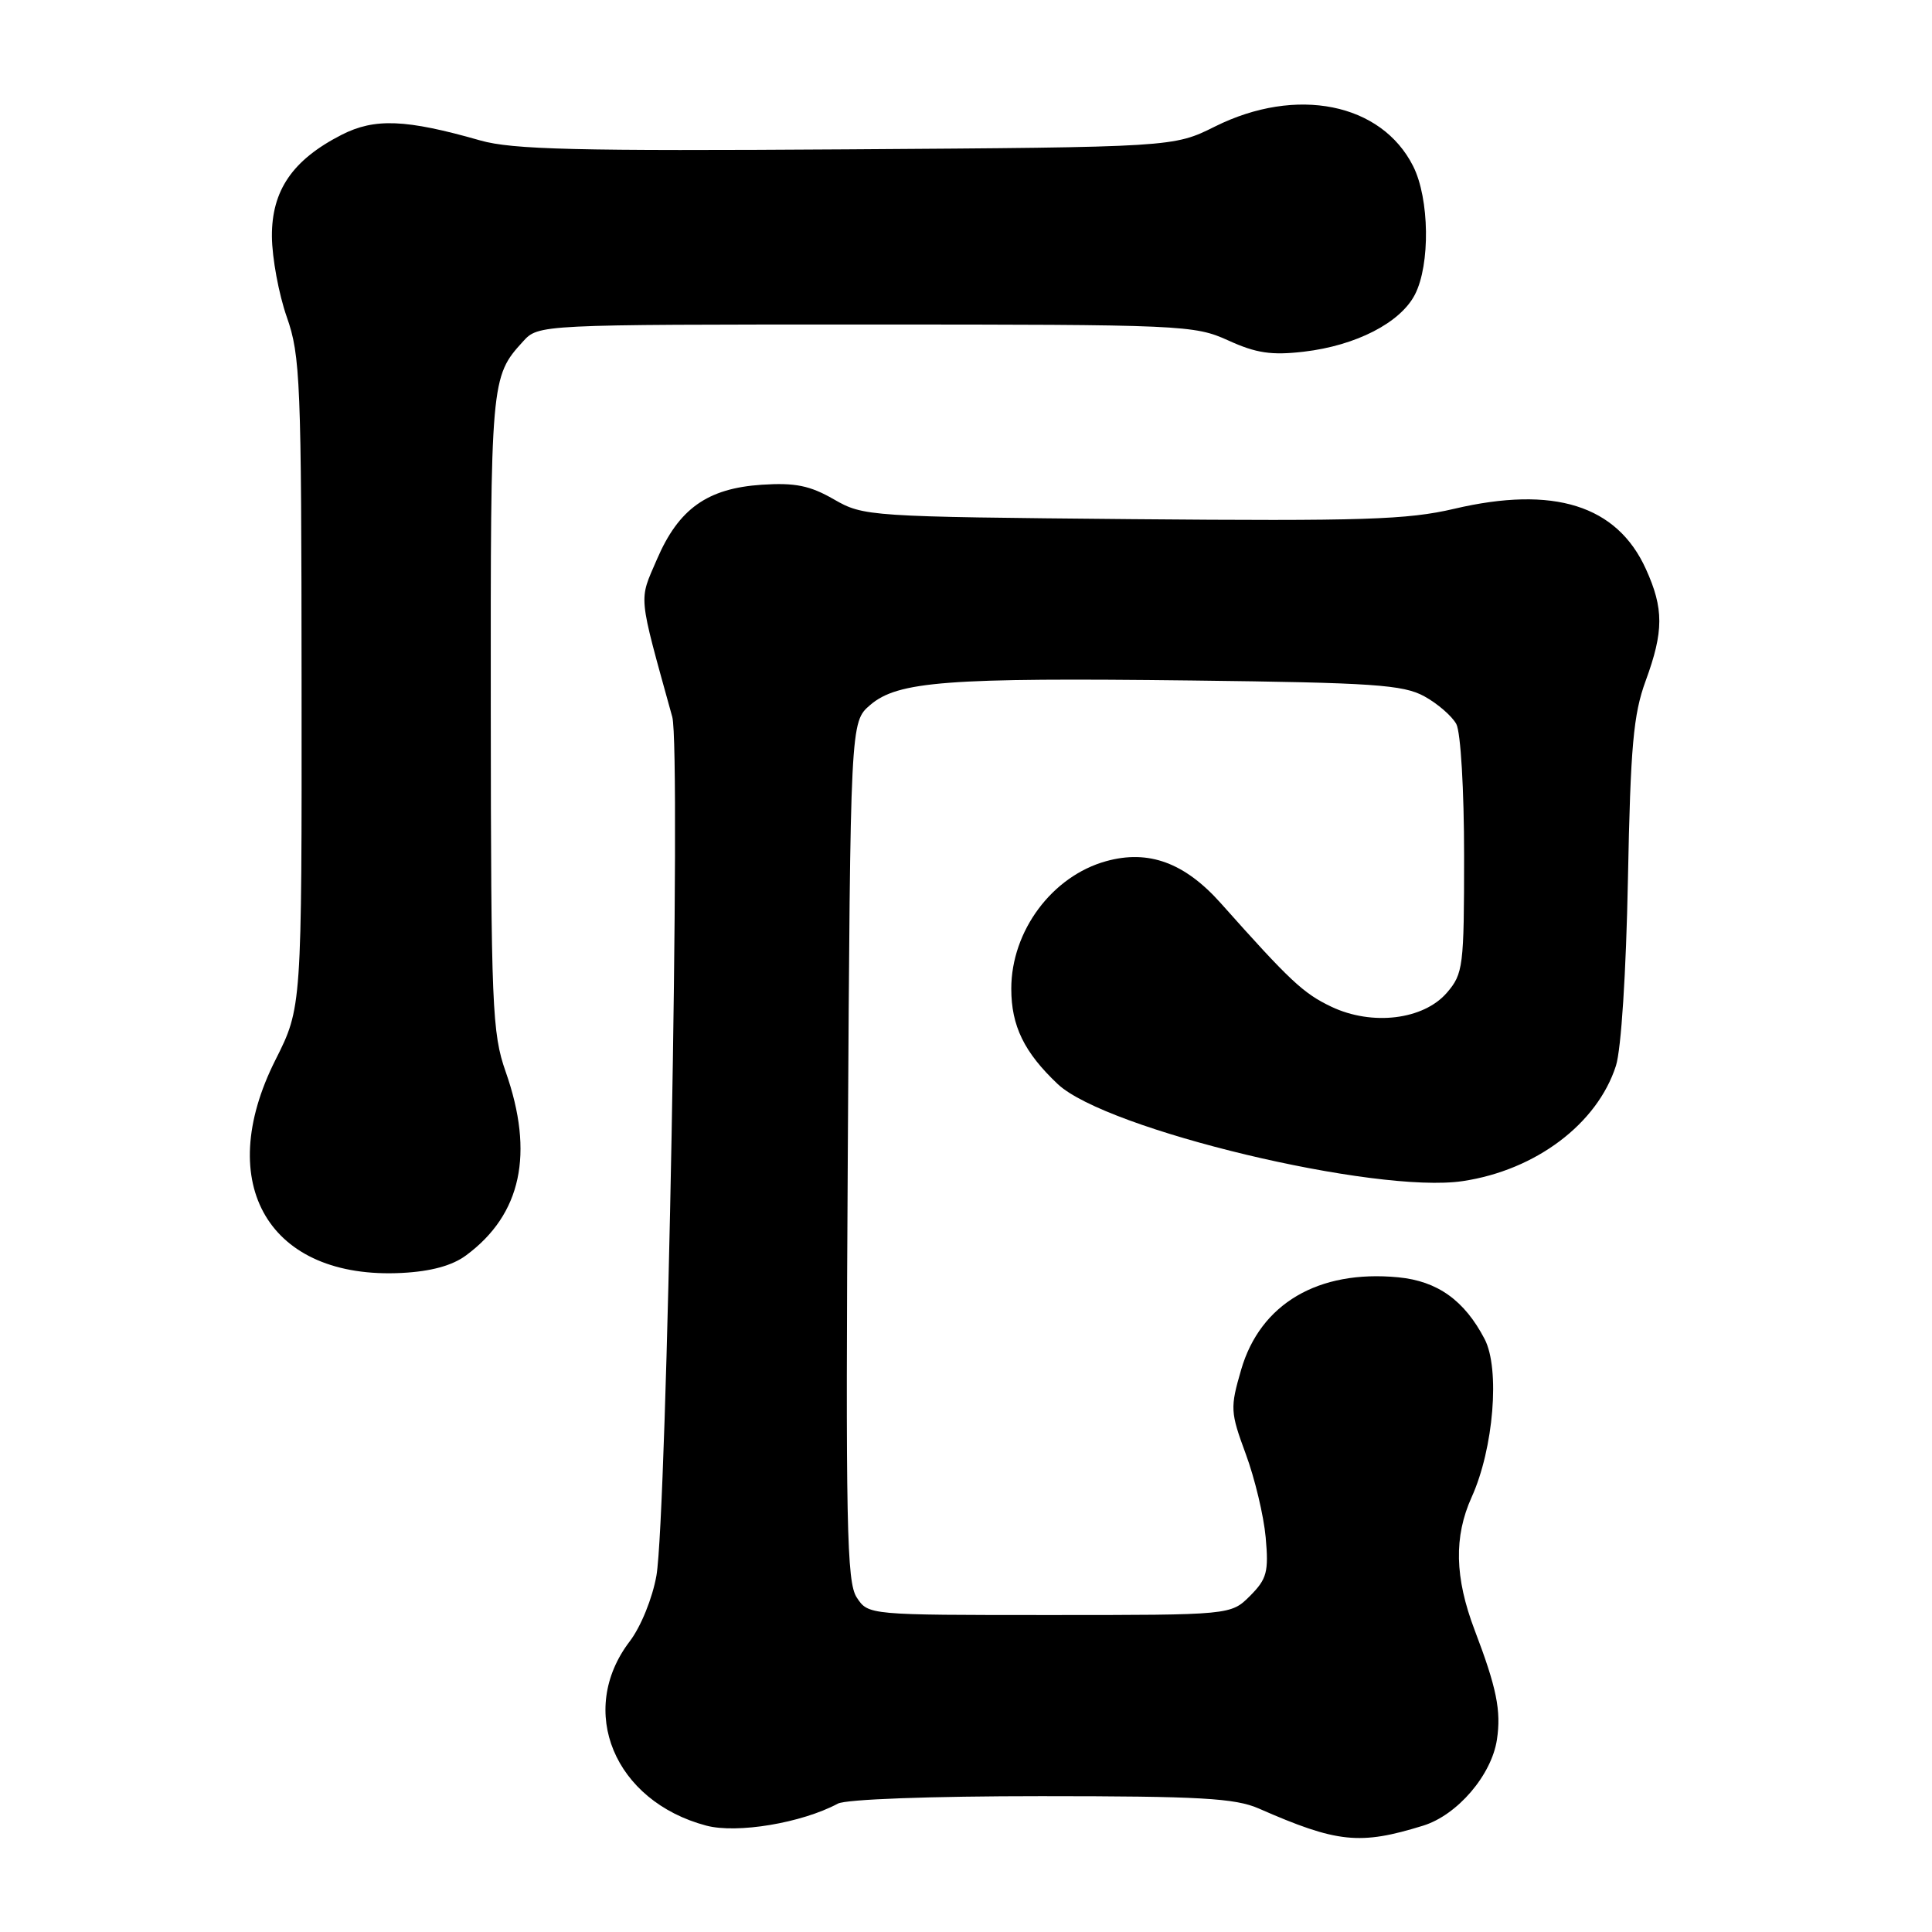<?xml version="1.0" encoding="UTF-8" standalone="no"?>
<!DOCTYPE svg PUBLIC "-//W3C//DTD SVG 1.1//EN" "http://www.w3.org/Graphics/SVG/1.1/DTD/svg11.dtd" >
<svg xmlns="http://www.w3.org/2000/svg" xmlns:xlink="http://www.w3.org/1999/xlink" version="1.1" viewBox="0 0 256 256">
 <g >
 <path fill="currentColor"
d=" M 188.57 241.91 C 193.10 240.51 197.64 235.22 198.35 230.51 C 198.93 226.68 198.31 223.63 195.40 216.00 C 192.75 209.03 192.63 203.62 195.01 198.36 C 197.91 191.95 198.78 181.39 196.72 177.43 C 194.05 172.31 190.48 169.75 185.28 169.25 C 174.68 168.23 167.00 172.75 164.46 181.49 C 162.99 186.55 163.02 187.10 165.07 192.66 C 166.26 195.87 167.45 200.84 167.71 203.71 C 168.12 208.29 167.87 209.22 165.64 211.46 C 163.09 214.00 163.09 214.00 139.07 214.00 C 115.05 214.00 115.05 214.00 113.52 211.67 C 112.19 209.64 112.04 202.14 112.34 152.51 C 112.68 95.67 112.68 95.67 115.30 93.42 C 118.96 90.27 125.49 89.78 158.00 90.17 C 181.96 90.46 185.91 90.73 188.72 92.26 C 190.49 93.23 192.40 94.89 192.97 95.94 C 193.55 97.03 194.00 104.65 194.00 113.38 C 194.00 128.09 193.88 129.03 191.72 131.54 C 188.63 135.13 181.82 135.96 176.42 133.40 C 172.70 131.63 170.96 130.01 161.78 119.70 C 156.98 114.31 152.20 112.55 146.57 114.11 C 139.41 116.09 134.00 123.36 134.00 131.01 C 134.00 135.94 135.71 139.45 140.16 143.65 C 146.57 149.68 182.28 158.24 193.84 156.50 C 203.50 155.05 211.65 148.91 214.12 141.22 C 214.82 139.03 215.47 128.84 215.71 116.50 C 216.05 98.88 216.43 94.65 218.06 90.21 C 220.46 83.66 220.47 80.64 218.09 75.40 C 214.26 66.95 205.88 64.32 192.68 67.42 C 186.50 68.87 180.57 69.06 150.00 68.79 C 115.08 68.47 114.43 68.43 110.50 66.17 C 107.32 64.34 105.36 63.94 100.93 64.23 C 93.73 64.71 89.93 67.41 87.05 74.11 C 84.63 79.74 84.49 78.40 89.08 95.00 C 90.25 99.22 88.37 200.81 86.98 208.78 C 86.45 211.77 84.92 215.55 83.44 217.49 C 76.42 226.69 81.39 238.66 93.57 241.90 C 97.66 242.99 106.22 241.56 111.02 238.99 C 112.10 238.41 123.29 238.00 137.97 238.00 C 158.98 238.00 163.67 238.27 166.78 239.63 C 177.19 244.20 180.17 244.51 188.57 241.91 Z  M 61.76 166.34 C 69.09 160.92 70.82 152.86 67.00 142.00 C 65.21 136.90 65.06 133.41 65.03 94.18 C 65.00 50.31 65.03 49.94 69.30 45.25 C 71.35 43.00 71.35 43.00 114.73 43.00 C 156.76 43.00 158.25 43.07 162.75 45.11 C 166.45 46.80 168.48 47.10 172.77 46.60 C 179.68 45.79 185.55 42.77 187.48 39.04 C 189.53 35.07 189.42 26.33 187.25 22.02 C 183.04 13.65 171.78 11.39 161.00 16.76 C 155.50 19.50 155.50 19.50 112.14 19.79 C 76.38 20.03 67.89 19.82 63.64 18.61 C 53.77 15.79 49.65 15.63 45.27 17.86 C 38.77 21.18 35.99 25.23 36.03 31.33 C 36.05 34.17 36.94 38.98 38.00 42.00 C 39.80 47.10 39.94 50.59 39.96 90.50 C 39.99 133.50 39.99 133.50 36.50 140.44 C 28.18 156.95 35.69 169.58 53.26 168.67 C 57.12 168.47 59.93 167.70 61.76 166.34 Z "/>
</g>
</svg>